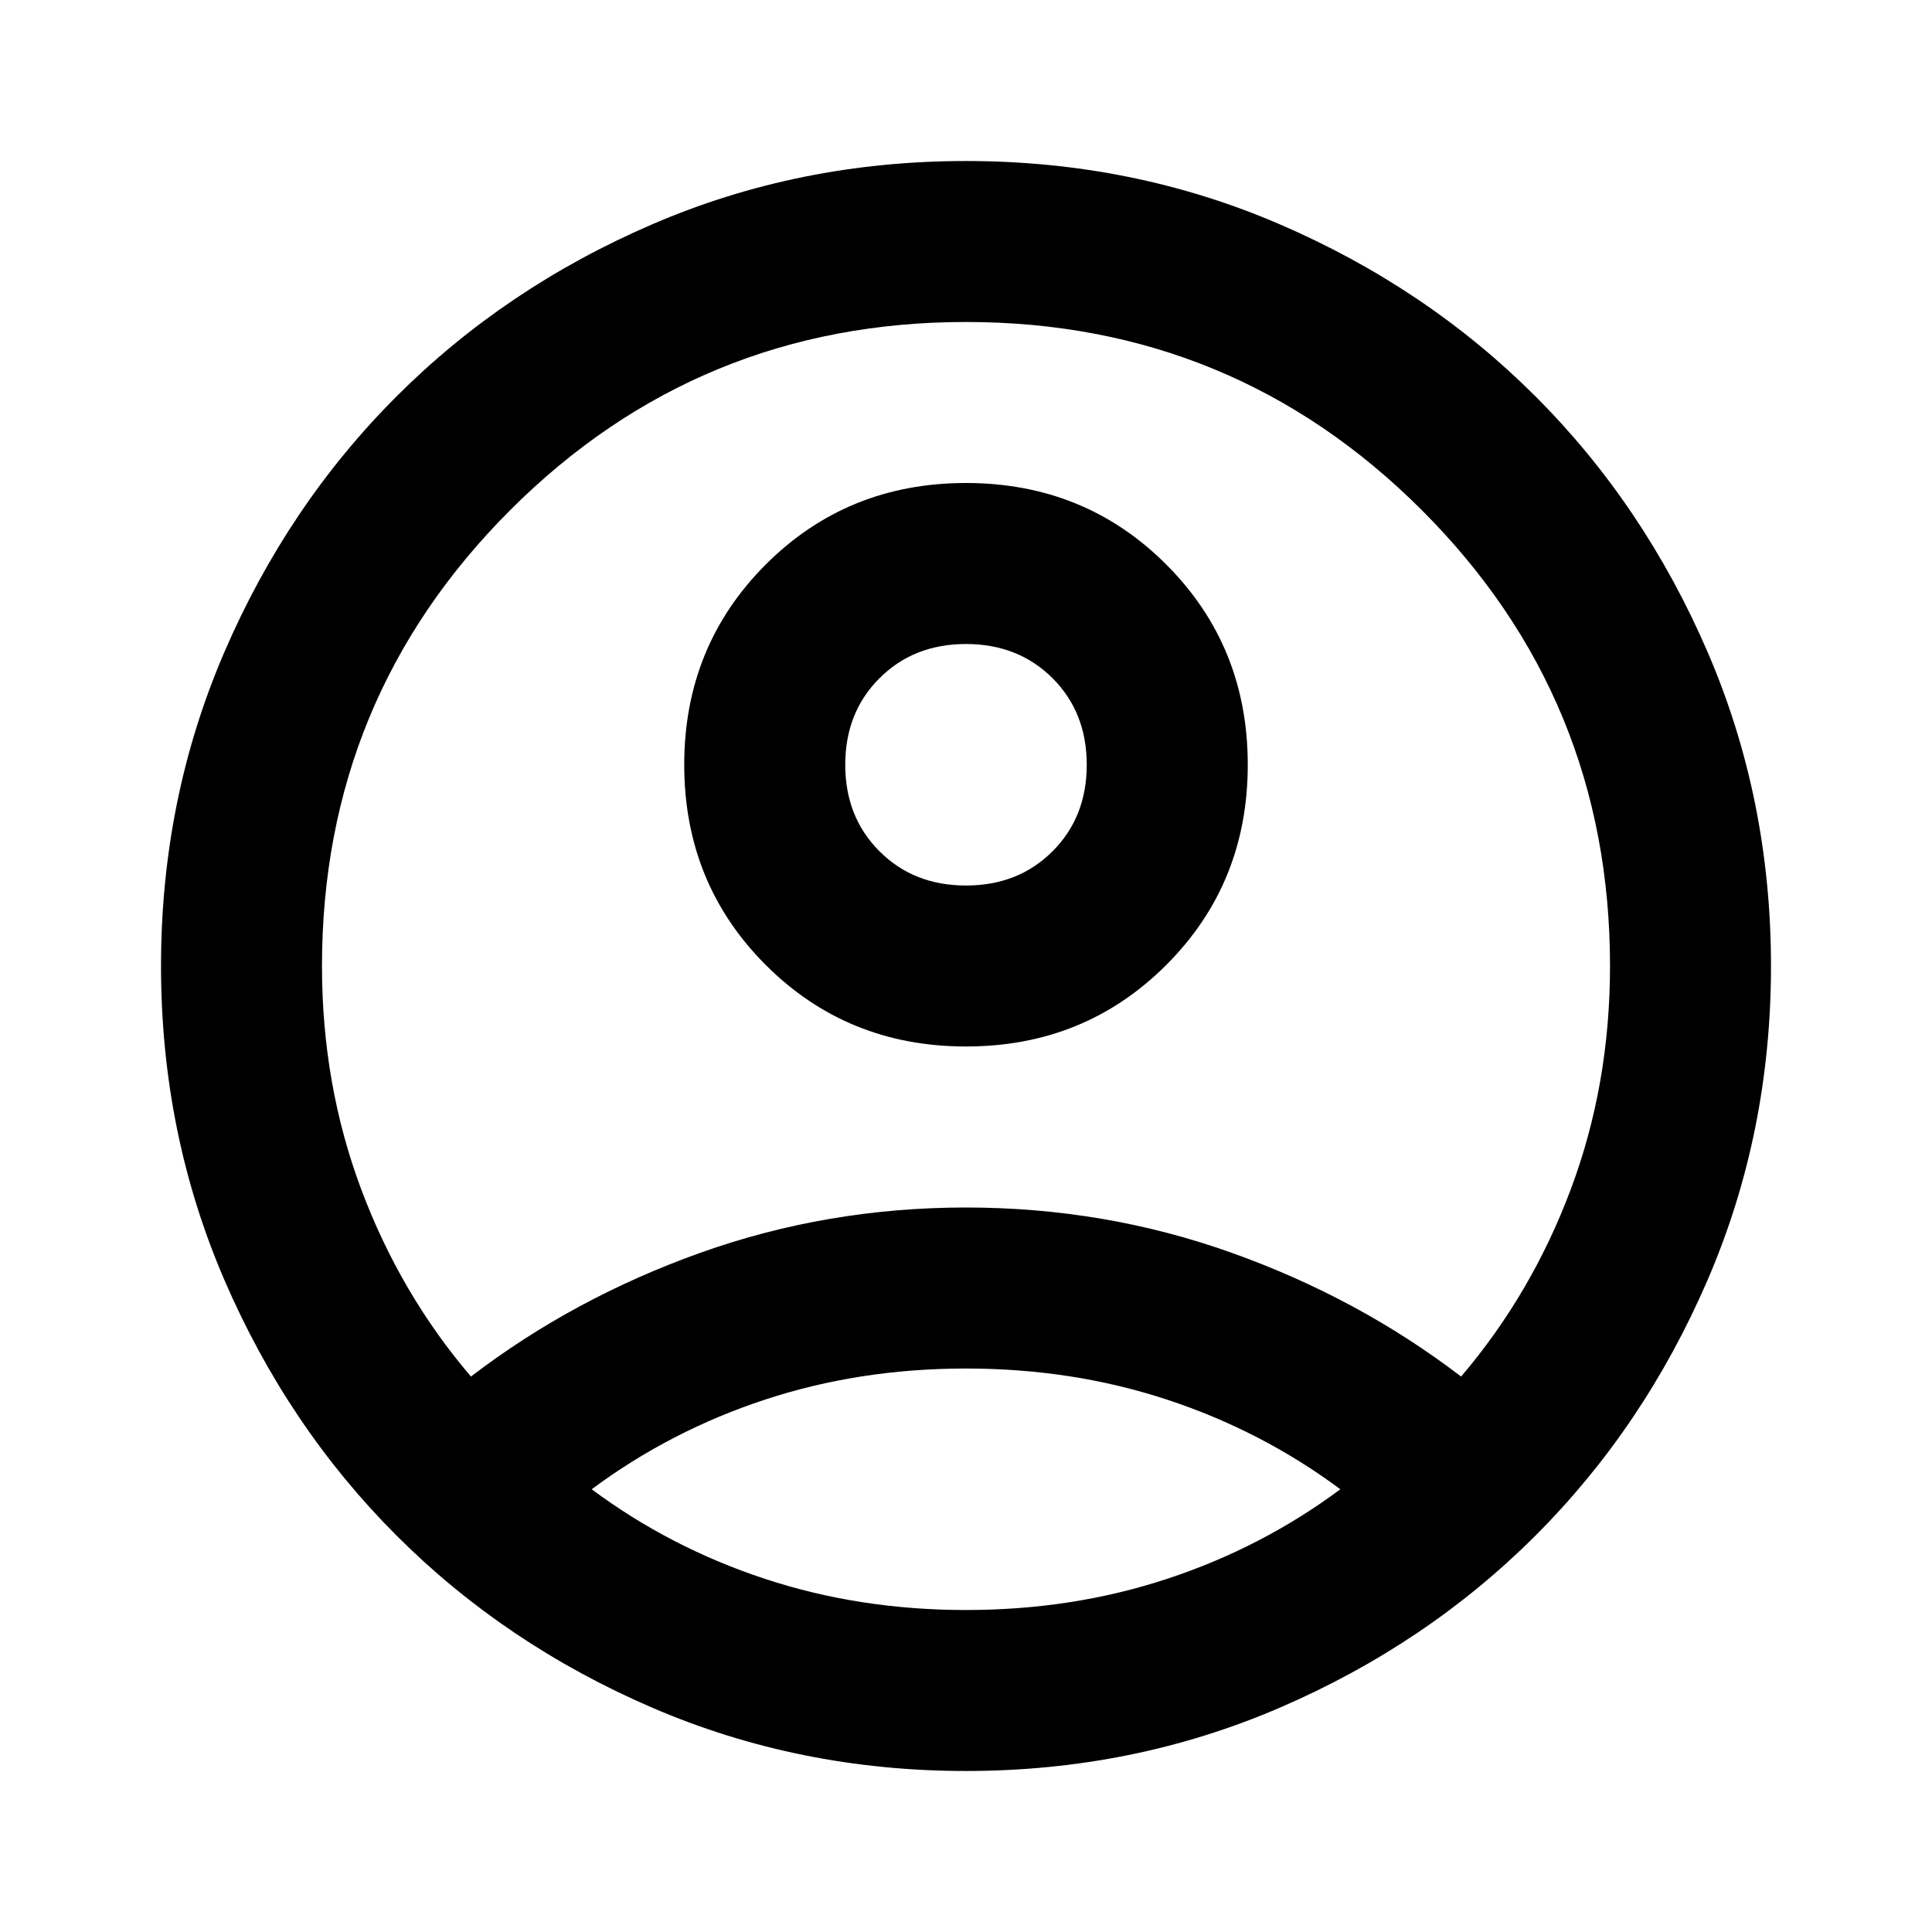 <svg width="50" height="50" viewBox="0 0 50 50" fill="none" xmlns="http://www.w3.org/2000/svg">
<path d="M12.188 35.625C13.958 34.271 15.938 33.203 18.125 32.422C20.313 31.641 22.604 31.25 25 31.25C27.396 31.25 29.688 31.641 31.875 32.422C34.063 33.203 36.042 34.271 37.813 35.625C39.028 34.201 39.974 32.587 40.651 30.781C41.328 28.976 41.667 27.049 41.667 25C41.667 20.382 40.044 16.45 36.797 13.203C33.55 9.957 29.618 8.333 25 8.333C20.382 8.333 16.45 9.957 13.203 13.203C9.957 16.45 8.333 20.382 8.333 25C8.333 27.049 8.672 28.976 9.349 30.781C10.026 32.587 10.972 34.201 12.188 35.625ZM25 27.083C22.951 27.083 21.224 26.38 19.818 24.974C18.412 23.568 17.708 21.84 17.708 19.792C17.708 17.743 18.412 16.016 19.818 14.609C21.224 13.203 22.951 12.5 25 12.5C27.049 12.5 28.776 13.203 30.182 14.609C31.589 16.016 32.292 17.743 32.292 19.792C32.292 21.84 31.589 23.568 30.182 24.974C28.776 26.38 27.049 27.083 25 27.083ZM25 45.833C22.118 45.833 19.41 45.286 16.875 44.193C14.34 43.099 12.136 41.614 10.261 39.739C8.386 37.864 6.901 35.66 5.807 33.125C4.714 30.59 4.167 27.882 4.167 25C4.167 22.118 4.714 19.41 5.807 16.875C6.901 14.34 8.386 12.135 10.261 10.26C12.136 8.385 14.34 6.901 16.875 5.807C19.41 4.713 22.118 4.167 25 4.167C27.882 4.167 30.59 4.713 33.125 5.807C35.66 6.901 37.865 8.385 39.74 10.26C41.615 12.135 43.099 14.34 44.193 16.875C45.286 19.41 45.833 22.118 45.833 25C45.833 27.882 45.286 30.59 44.193 33.125C43.099 35.66 41.615 37.864 39.74 39.739C37.865 41.614 35.66 43.099 33.125 44.193C30.59 45.286 27.882 45.833 25 45.833ZM25 41.667C26.84 41.667 28.576 41.398 30.208 40.859C31.84 40.321 33.333 39.549 34.688 38.542C33.333 37.535 31.84 36.762 30.208 36.224C28.576 35.686 26.84 35.417 25 35.417C23.16 35.417 21.424 35.686 19.792 36.224C18.16 36.762 16.667 37.535 15.313 38.542C16.667 39.549 18.16 40.321 19.792 40.859C21.424 41.398 23.16 41.667 25 41.667ZM25 22.917C25.903 22.917 26.649 22.622 27.24 22.031C27.83 21.441 28.125 20.694 28.125 19.792C28.125 18.889 27.83 18.142 27.24 17.552C26.649 16.962 25.903 16.667 25 16.667C24.097 16.667 23.351 16.962 22.761 17.552C22.17 18.142 21.875 18.889 21.875 19.792C21.875 20.694 22.17 21.441 22.761 22.031C23.351 22.622 24.097 22.917 25 22.917Z" fill="black"/>
</svg>
